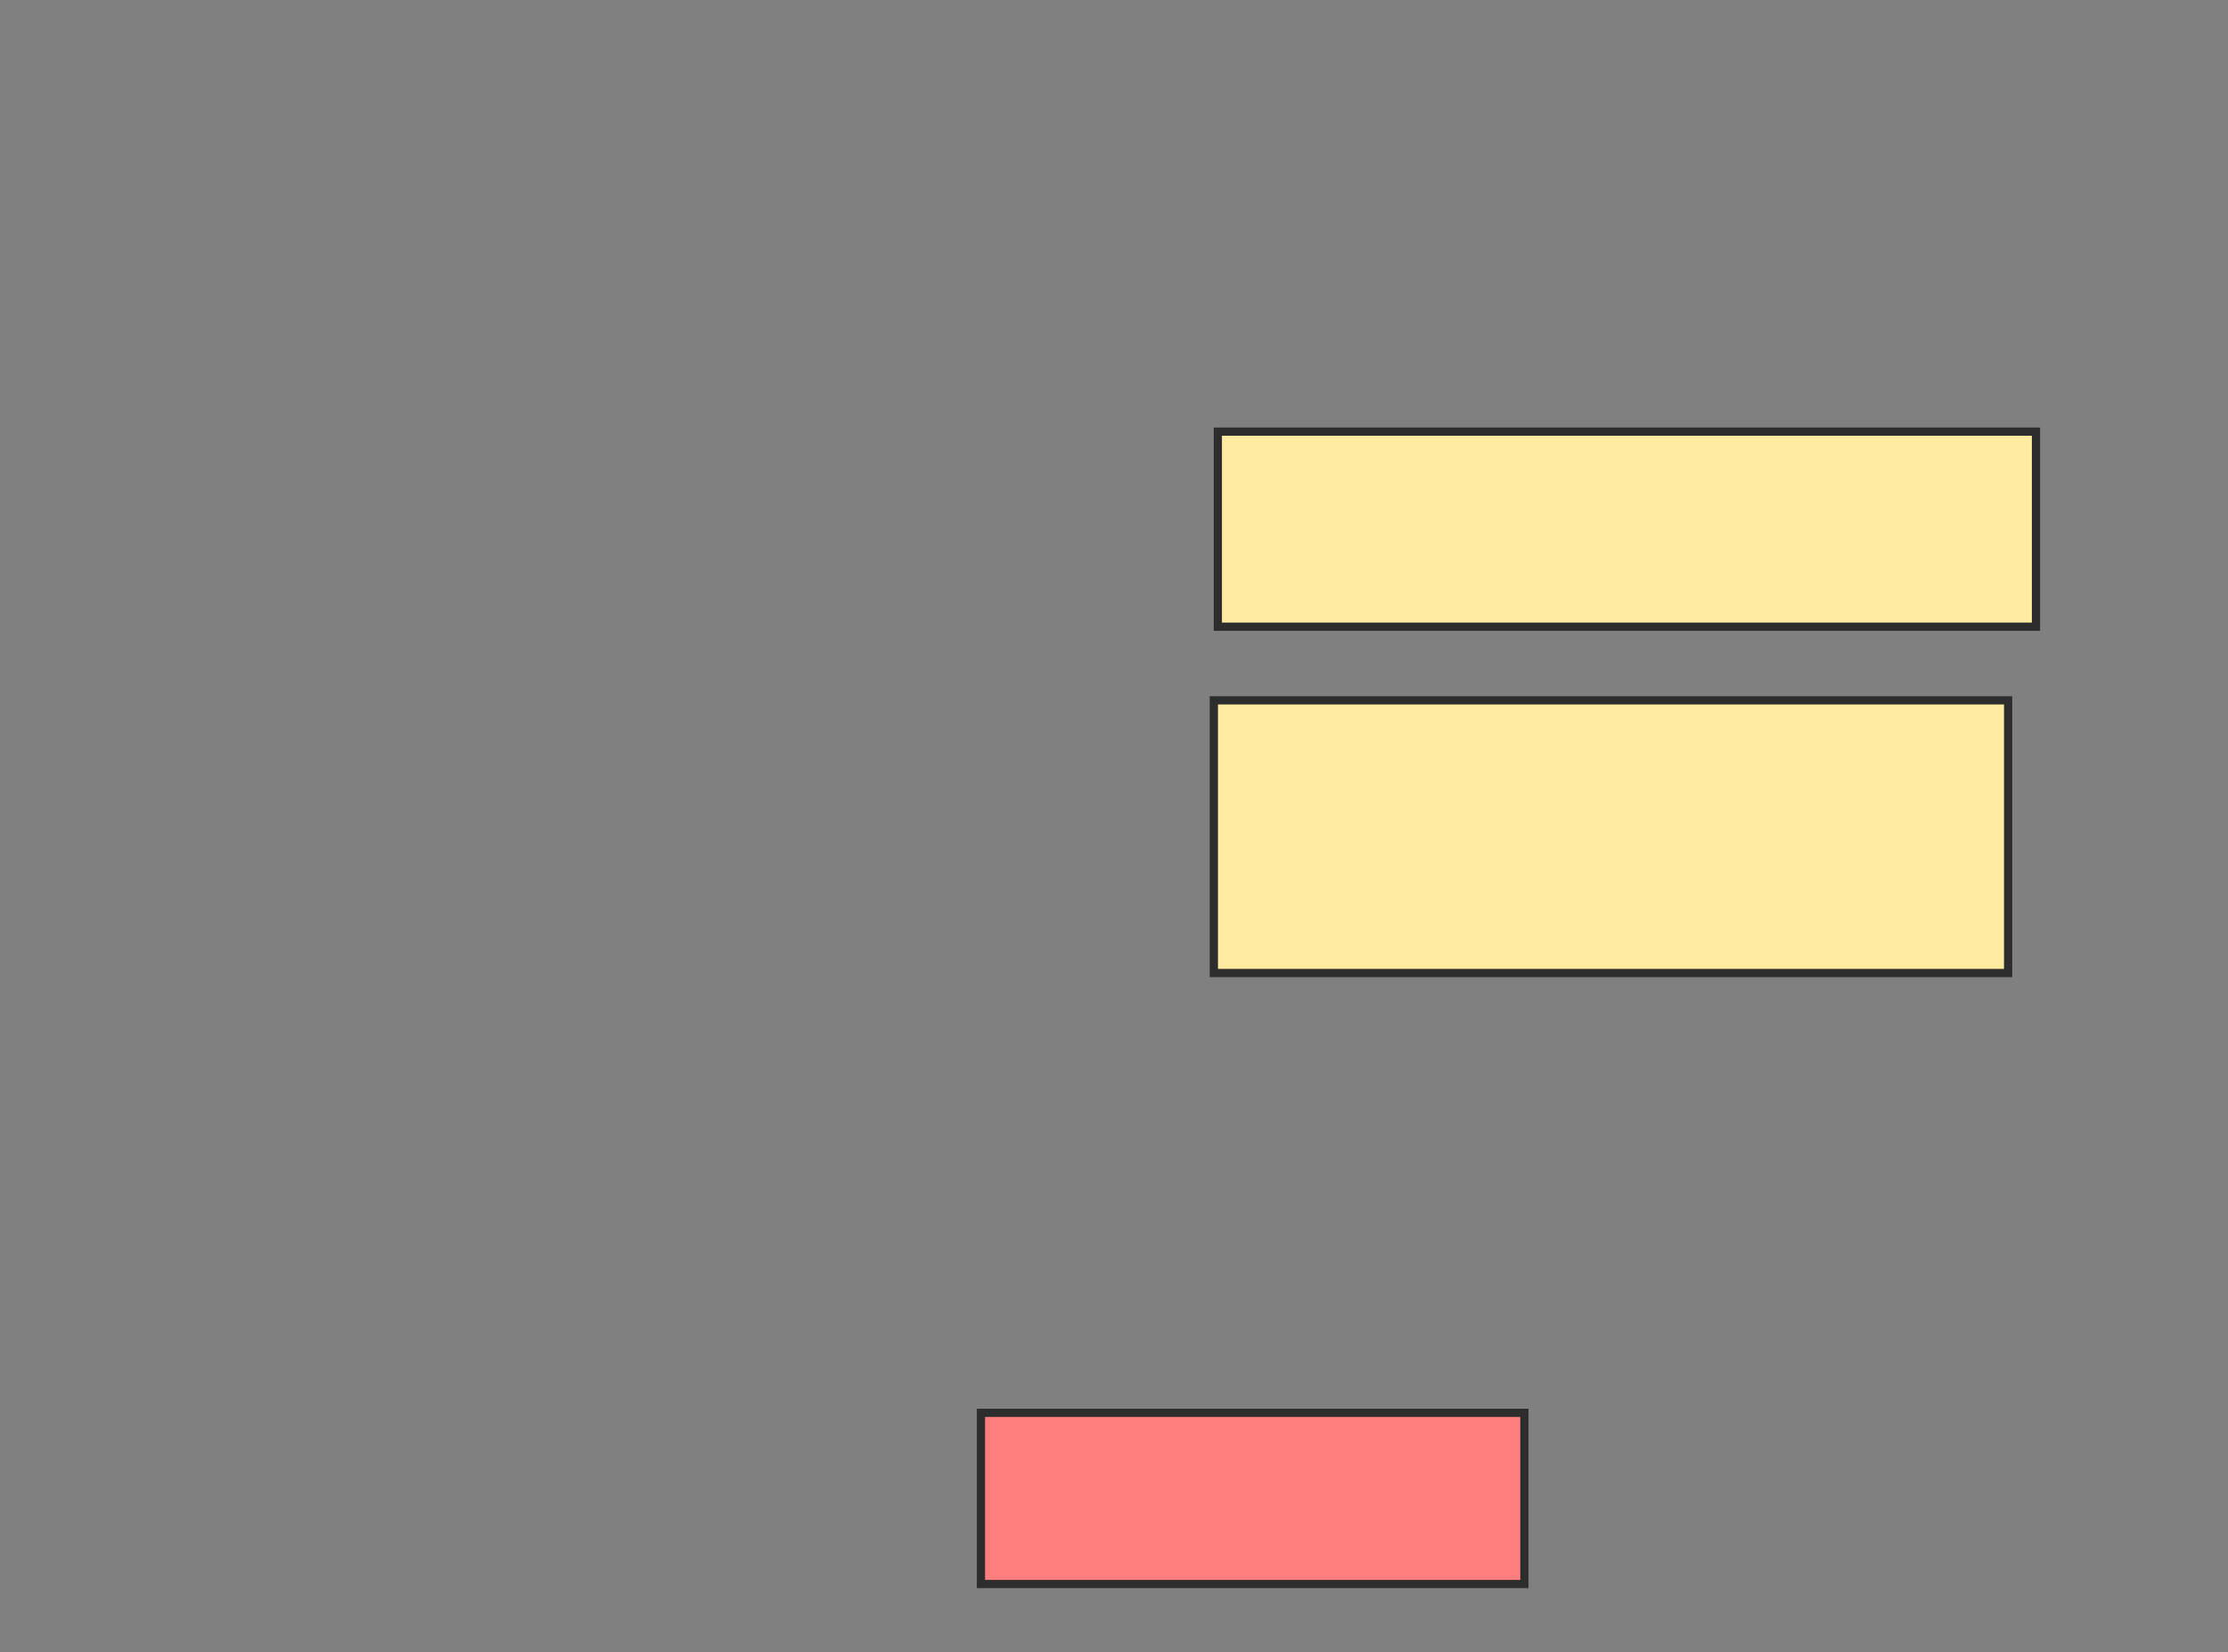 <svg xmlns="http://www.w3.org/2000/svg" width="271" height="201">
 <rect width="100%" height="100%" fill="#808080" stroke="none"/>
 <!-- Created with Image Occlusion Enhanced -->
 <g>
  <title>Labels</title>
 </g>
 <g>
  <title>Masks</title>
  <rect id="3bd0ee4e94cb434f89a15b068c8d453c-ao-1" height="23.729" width="99.516" y="52.511" x="148.128" stroke-linecap="null" stroke-linejoin="null" stroke-dasharray="null" stroke="#2D2D2D" fill="#FFEBA2"/>
  <rect id="3bd0ee4e94cb434f89a15b068c8d453c-ao-2" height="33.172" width="96.61" y="85.199" x="147.644" stroke-linecap="null" stroke-linejoin="null" stroke-dasharray="null" stroke="#2D2D2D" fill="#FFEBA2"/>
  <rect id="3bd0ee4e94cb434f89a15b068c8d453c-ao-3" height="20.823" width="66.102" y="171.881" x="119.315" stroke-linecap="null" stroke-linejoin="null" stroke-dasharray="null" stroke="#2D2D2D" fill="#FF7E7E" class="qshape"/>
 </g>
</svg>